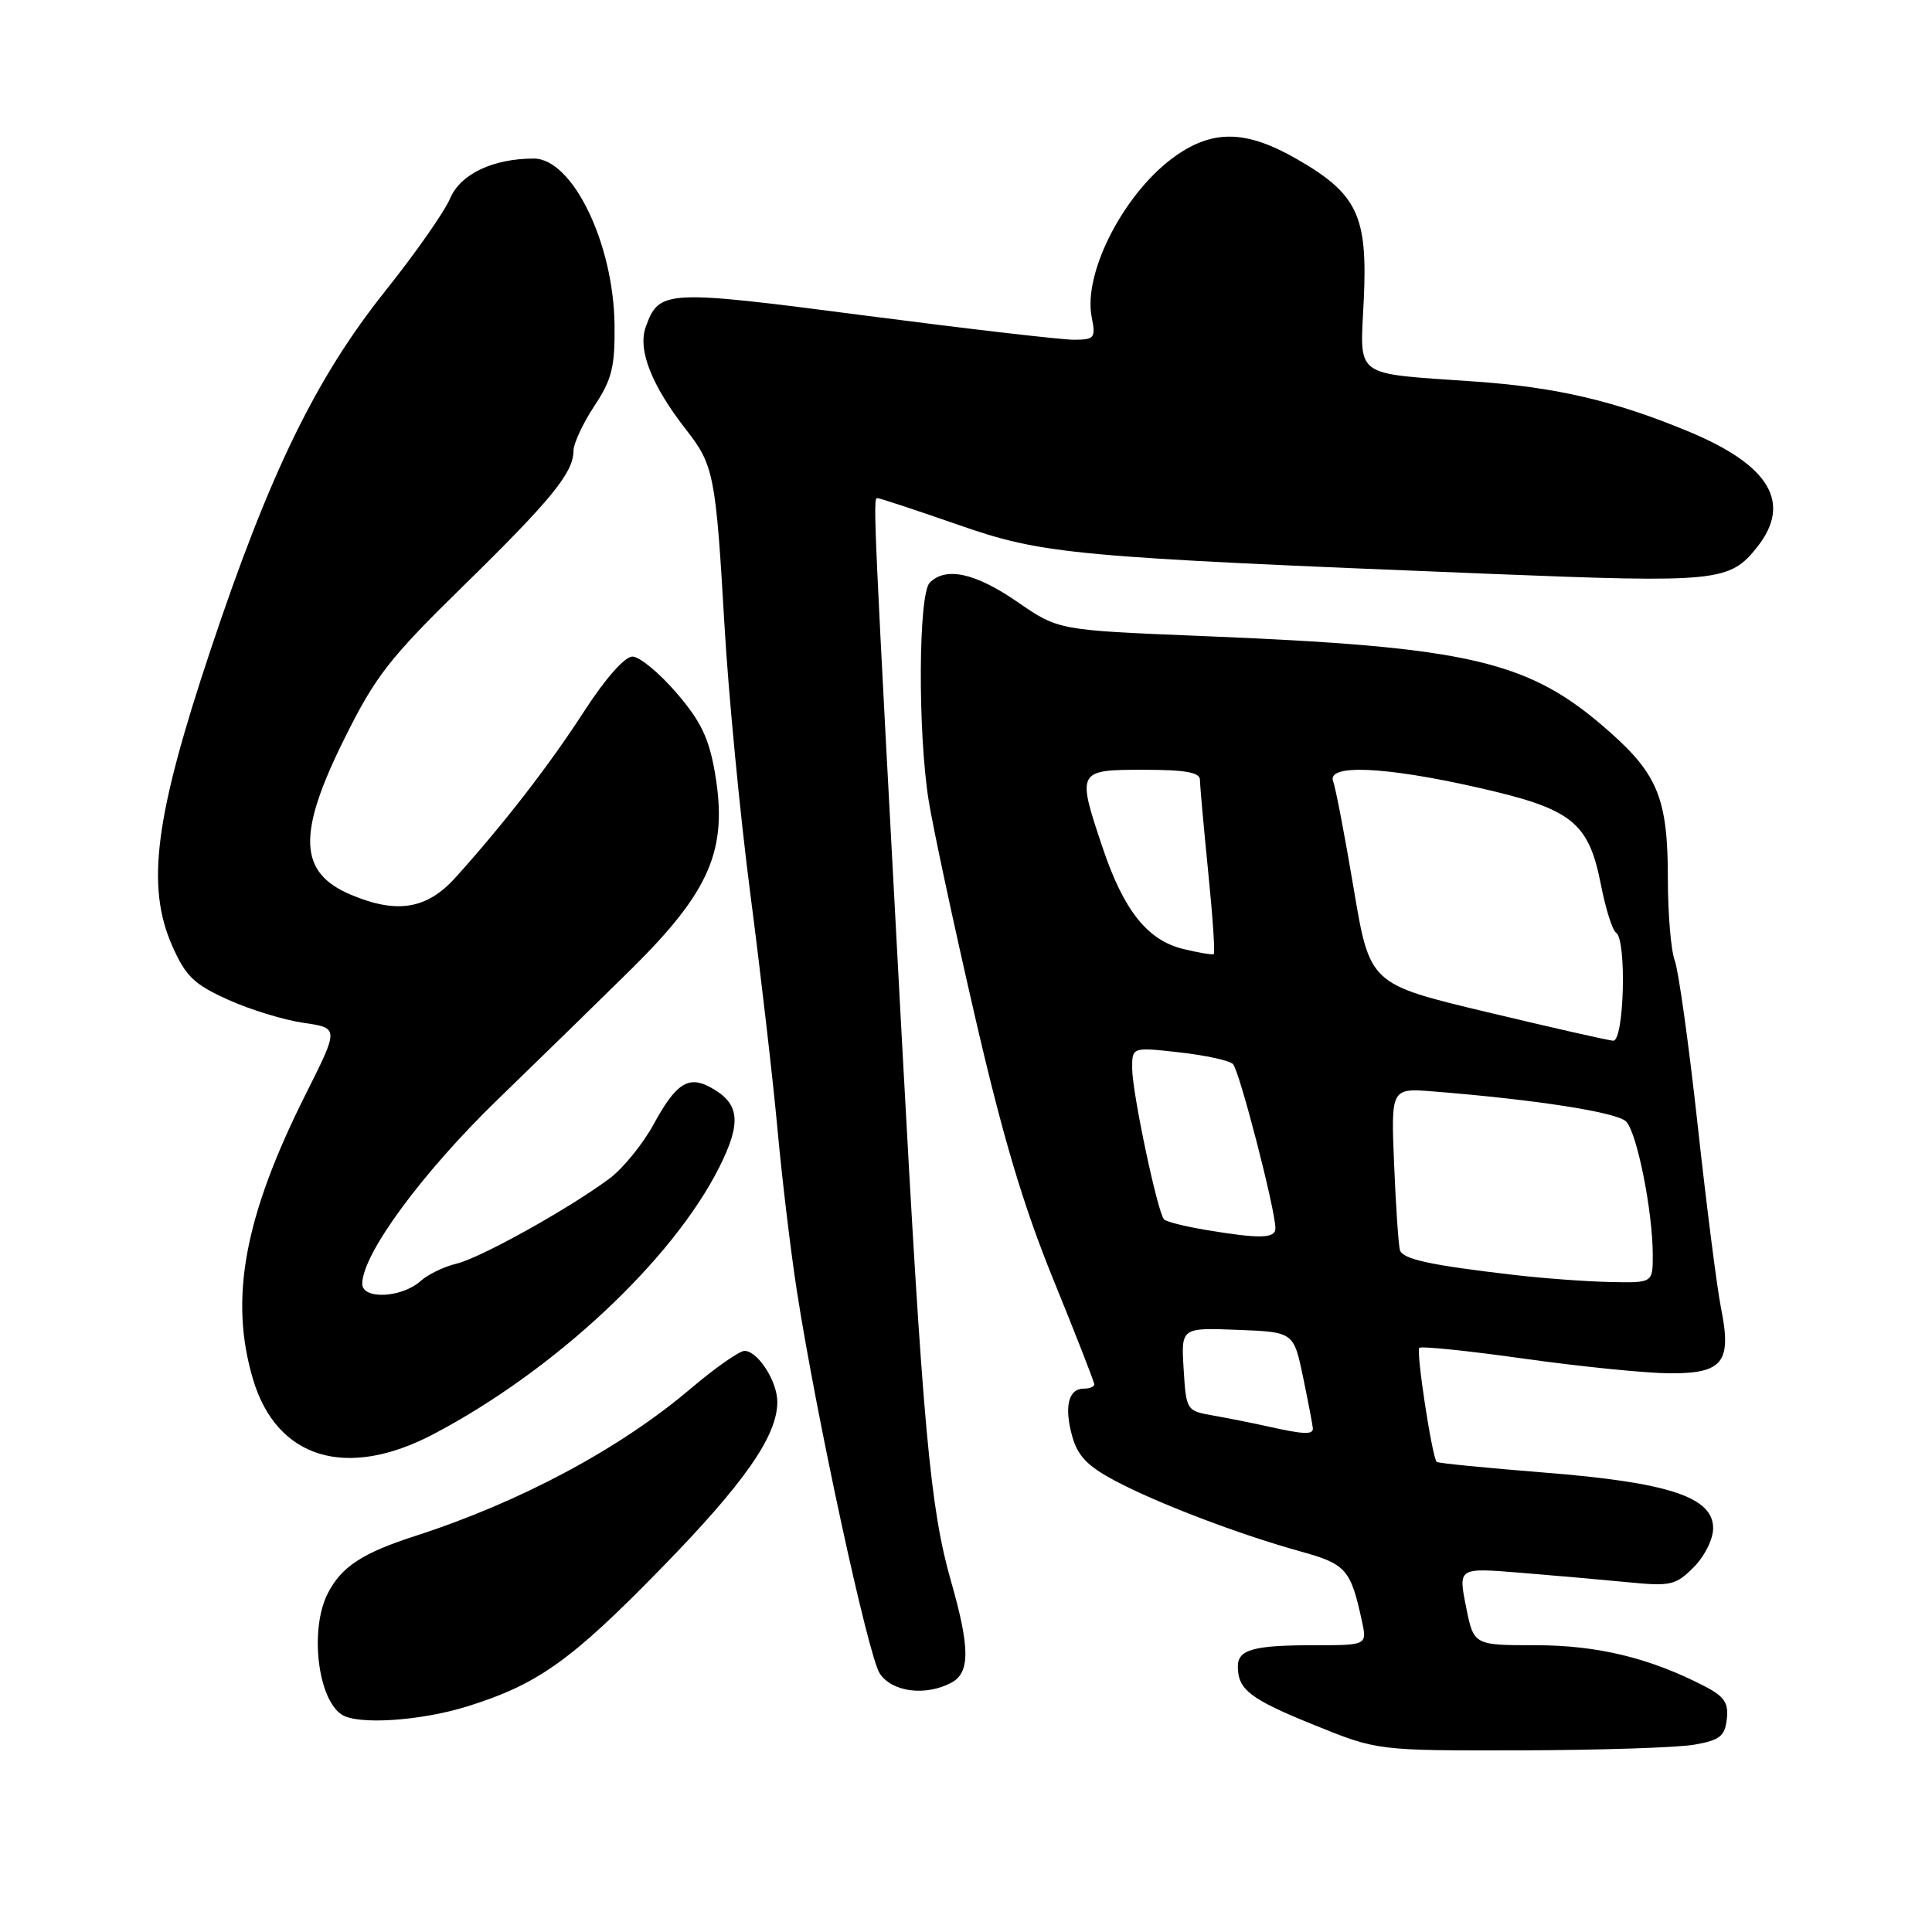 <?xml version="1.0" encoding="UTF-8" standalone="no"?>
<!DOCTYPE svg PUBLIC "-//W3C//DTD SVG 1.1//EN" "http://www.w3.org/Graphics/SVG/1.1/DTD/svg11.dtd" >
<svg xmlns="http://www.w3.org/2000/svg" xmlns:xlink="http://www.w3.org/1999/xlink" version="1.1" viewBox="0 0 256 256">
 <g >
 <path fill="currentColor"
d=" M 224.50 231.18 C 227.88 230.59 228.55 230.06 228.81 227.80 C 229.06 225.64 228.49 224.79 225.90 223.45 C 218.64 219.69 211.67 218.00 203.48 218.00 C 195.27 218.00 195.27 218.00 194.25 212.87 C 193.23 207.73 193.23 207.73 201.37 208.39 C 205.84 208.75 212.27 209.32 215.67 209.65 C 221.37 210.21 222.03 210.06 224.42 207.67 C 225.87 206.22 227.00 203.95 227.00 202.49 C 227.00 198.37 221.08 196.42 204.59 195.12 C 196.94 194.51 190.54 193.88 190.37 193.71 C 189.76 193.09 187.61 179.05 188.07 178.60 C 188.32 178.35 194.60 178.99 202.01 180.04 C 209.43 181.08 218.07 181.95 221.21 181.97 C 228.31 182.01 229.49 180.51 228.04 173.31 C 227.51 170.66 226.12 159.76 224.95 149.08 C 223.78 138.40 222.41 128.58 221.91 127.26 C 221.41 125.95 221.00 121.06 221.00 116.40 C 221.00 105.98 219.70 102.68 213.39 97.07 C 202.63 87.50 195.06 85.72 158.87 84.26 C 140.24 83.50 140.24 83.50 134.80 79.75 C 129.24 75.92 125.34 75.06 123.20 77.20 C 121.69 78.71 121.60 96.86 123.04 106.00 C 123.61 109.58 126.34 122.33 129.11 134.34 C 132.84 150.55 135.54 159.63 139.57 169.54 C 142.56 176.88 145.00 183.13 145.00 183.44 C 145.00 183.75 144.37 184.00 143.61 184.00 C 141.57 184.00 140.99 186.38 142.06 190.27 C 142.79 192.91 144.08 194.26 147.75 196.21 C 153.35 199.19 164.17 203.31 172.31 205.57 C 178.36 207.24 178.97 207.93 180.45 214.75 C 181.16 218.00 181.16 218.00 174.16 218.00 C 166.05 218.00 163.99 218.58 164.02 220.86 C 164.04 223.90 165.68 225.15 174.11 228.56 C 182.50 231.97 182.50 231.97 201.50 231.93 C 211.95 231.90 222.30 231.57 224.50 231.18 Z  M 61.88 226.12 C 71.26 223.19 75.63 220.09 87.62 207.80 C 98.62 196.54 103.00 190.27 103.00 185.76 C 103.00 183.03 100.41 179.00 98.65 179.00 C 97.97 179.00 94.73 181.27 91.46 184.05 C 82.06 192.01 68.91 199.04 55.00 203.53 C 48.01 205.79 45.26 207.59 43.45 211.10 C 41.00 215.83 42.08 225.16 45.31 227.21 C 47.46 228.58 55.71 228.03 61.88 226.12 Z  M 126.07 222.96 C 128.54 221.64 128.54 218.37 126.04 209.62 C 123.24 199.83 122.29 189.38 119.49 137.50 C 115.75 68.04 115.65 66.00 116.25 66.00 C 116.56 66.00 121.37 67.59 126.94 69.53 C 138.29 73.48 141.81 73.80 197.50 76.04 C 227.64 77.25 229.21 77.09 232.87 72.44 C 237.46 66.61 234.48 61.63 223.75 57.18 C 214.01 53.13 206.28 51.32 195.50 50.56 C 179.06 49.40 180.22 50.25 180.71 39.67 C 181.23 28.55 179.85 25.67 171.79 21.05 C 165.20 17.27 160.84 17.15 155.88 20.58 C 149.11 25.28 143.46 36.06 144.66 42.04 C 145.20 44.77 145.03 45.00 142.38 45.02 C 140.79 45.04 128.34 43.59 114.69 41.82 C 88.10 38.35 87.33 38.39 85.56 43.34 C 84.48 46.37 86.35 51.10 90.94 56.97 C 94.58 61.62 94.85 63.02 95.99 82.72 C 96.52 91.95 98.07 108.05 99.43 118.50 C 100.79 128.95 102.40 142.90 103.01 149.50 C 103.61 156.10 104.77 165.78 105.58 171.00 C 108.17 187.69 115.03 219.40 116.57 221.74 C 118.18 224.21 122.66 224.79 126.07 222.96 Z  M 57.44 190.03 C 73.46 181.61 89.12 166.98 95.31 154.66 C 98.32 148.66 98.03 146.15 94.05 144.03 C 91.20 142.50 89.53 143.61 86.63 148.94 C 85.19 151.59 82.54 154.84 80.75 156.17 C 75.34 160.19 63.69 166.67 60.50 167.44 C 58.85 167.83 56.72 168.86 55.76 169.72 C 53.26 171.98 48.00 172.24 48.00 170.11 C 48.00 166.18 55.93 155.40 65.96 145.68 C 71.74 140.08 79.68 132.33 83.60 128.46 C 94.13 118.06 96.48 112.56 94.73 102.39 C 93.94 97.79 92.85 95.54 89.61 91.78 C 87.35 89.15 84.73 87.00 83.80 87.00 C 82.78 87.00 80.21 89.91 77.43 94.21 C 72.79 101.38 66.82 109.10 60.38 116.25 C 56.59 120.47 52.64 121.13 46.55 118.58 C 39.55 115.66 39.33 110.56 45.65 97.85 C 49.75 89.59 51.59 87.23 61.40 77.63 C 73.08 66.19 75.98 62.63 75.99 59.73 C 76.00 58.75 77.24 56.09 78.75 53.80 C 81.08 50.28 81.49 48.64 81.43 43.07 C 81.31 32.22 75.85 20.99 70.71 21.01 C 65.29 21.02 61.00 23.07 59.64 26.30 C 58.89 28.06 55.05 33.55 51.10 38.50 C 41.89 50.03 35.75 62.61 27.93 86.03 C 20.51 108.24 19.32 117.41 22.83 125.35 C 24.61 129.37 25.71 130.43 30.21 132.46 C 33.12 133.78 37.62 135.16 40.21 135.53 C 44.91 136.21 44.91 136.21 40.57 144.86 C 32.37 161.18 30.35 172.07 33.52 182.74 C 36.65 193.29 45.90 196.10 57.44 190.03 Z  M 168.00 189.01 C 166.07 188.58 162.85 187.94 160.84 187.58 C 157.20 186.95 157.18 186.91 156.84 181.43 C 156.50 175.92 156.50 175.92 163.96 176.21 C 171.42 176.50 171.42 176.50 172.67 182.50 C 173.35 185.80 173.93 188.84 173.96 189.25 C 174.01 190.13 172.76 190.08 168.00 189.01 Z  M 200.68 168.94 C 189.47 167.64 185.88 166.86 185.50 165.65 C 185.31 165.02 184.96 159.93 184.73 154.34 C 184.31 144.18 184.31 144.18 189.91 144.62 C 203.54 145.71 214.24 147.38 215.46 148.60 C 216.91 150.05 219.00 160.52 219.00 166.33 C 219.00 170.00 219.00 170.00 213.25 169.87 C 210.09 169.80 204.43 169.38 200.68 168.94 Z  M 159.65 162.95 C 156.99 162.50 154.55 161.89 154.24 161.58 C 153.40 160.73 150.05 144.91 150.02 141.62 C 150.00 138.74 150.00 138.74 156.25 139.44 C 159.69 139.82 162.89 140.52 163.37 140.99 C 164.22 141.82 168.99 160.28 169.00 162.75 C 169.00 164.13 166.93 164.17 159.65 162.95 Z  M 197.00 134.10 C 181.50 130.40 181.50 130.40 179.37 117.73 C 178.20 110.76 176.97 104.37 176.65 103.53 C 175.77 101.23 183.43 101.55 195.75 104.34 C 208.30 107.17 210.48 108.89 212.12 117.18 C 212.75 120.41 213.66 123.29 214.13 123.58 C 215.57 124.47 215.21 138.02 213.75 137.90 C 213.06 137.85 205.53 136.14 197.00 134.10 Z  M 156.72 125.73 C 152.01 124.56 148.87 120.58 146.09 112.28 C 142.67 102.11 142.73 102.00 151.50 102.00 C 157.06 102.00 159.00 102.34 159.00 103.33 C 159.00 104.06 159.49 109.49 160.08 115.41 C 160.68 121.33 161.02 126.28 160.83 126.42 C 160.65 126.55 158.80 126.24 156.72 125.73 Z "/>
</g>
</svg>